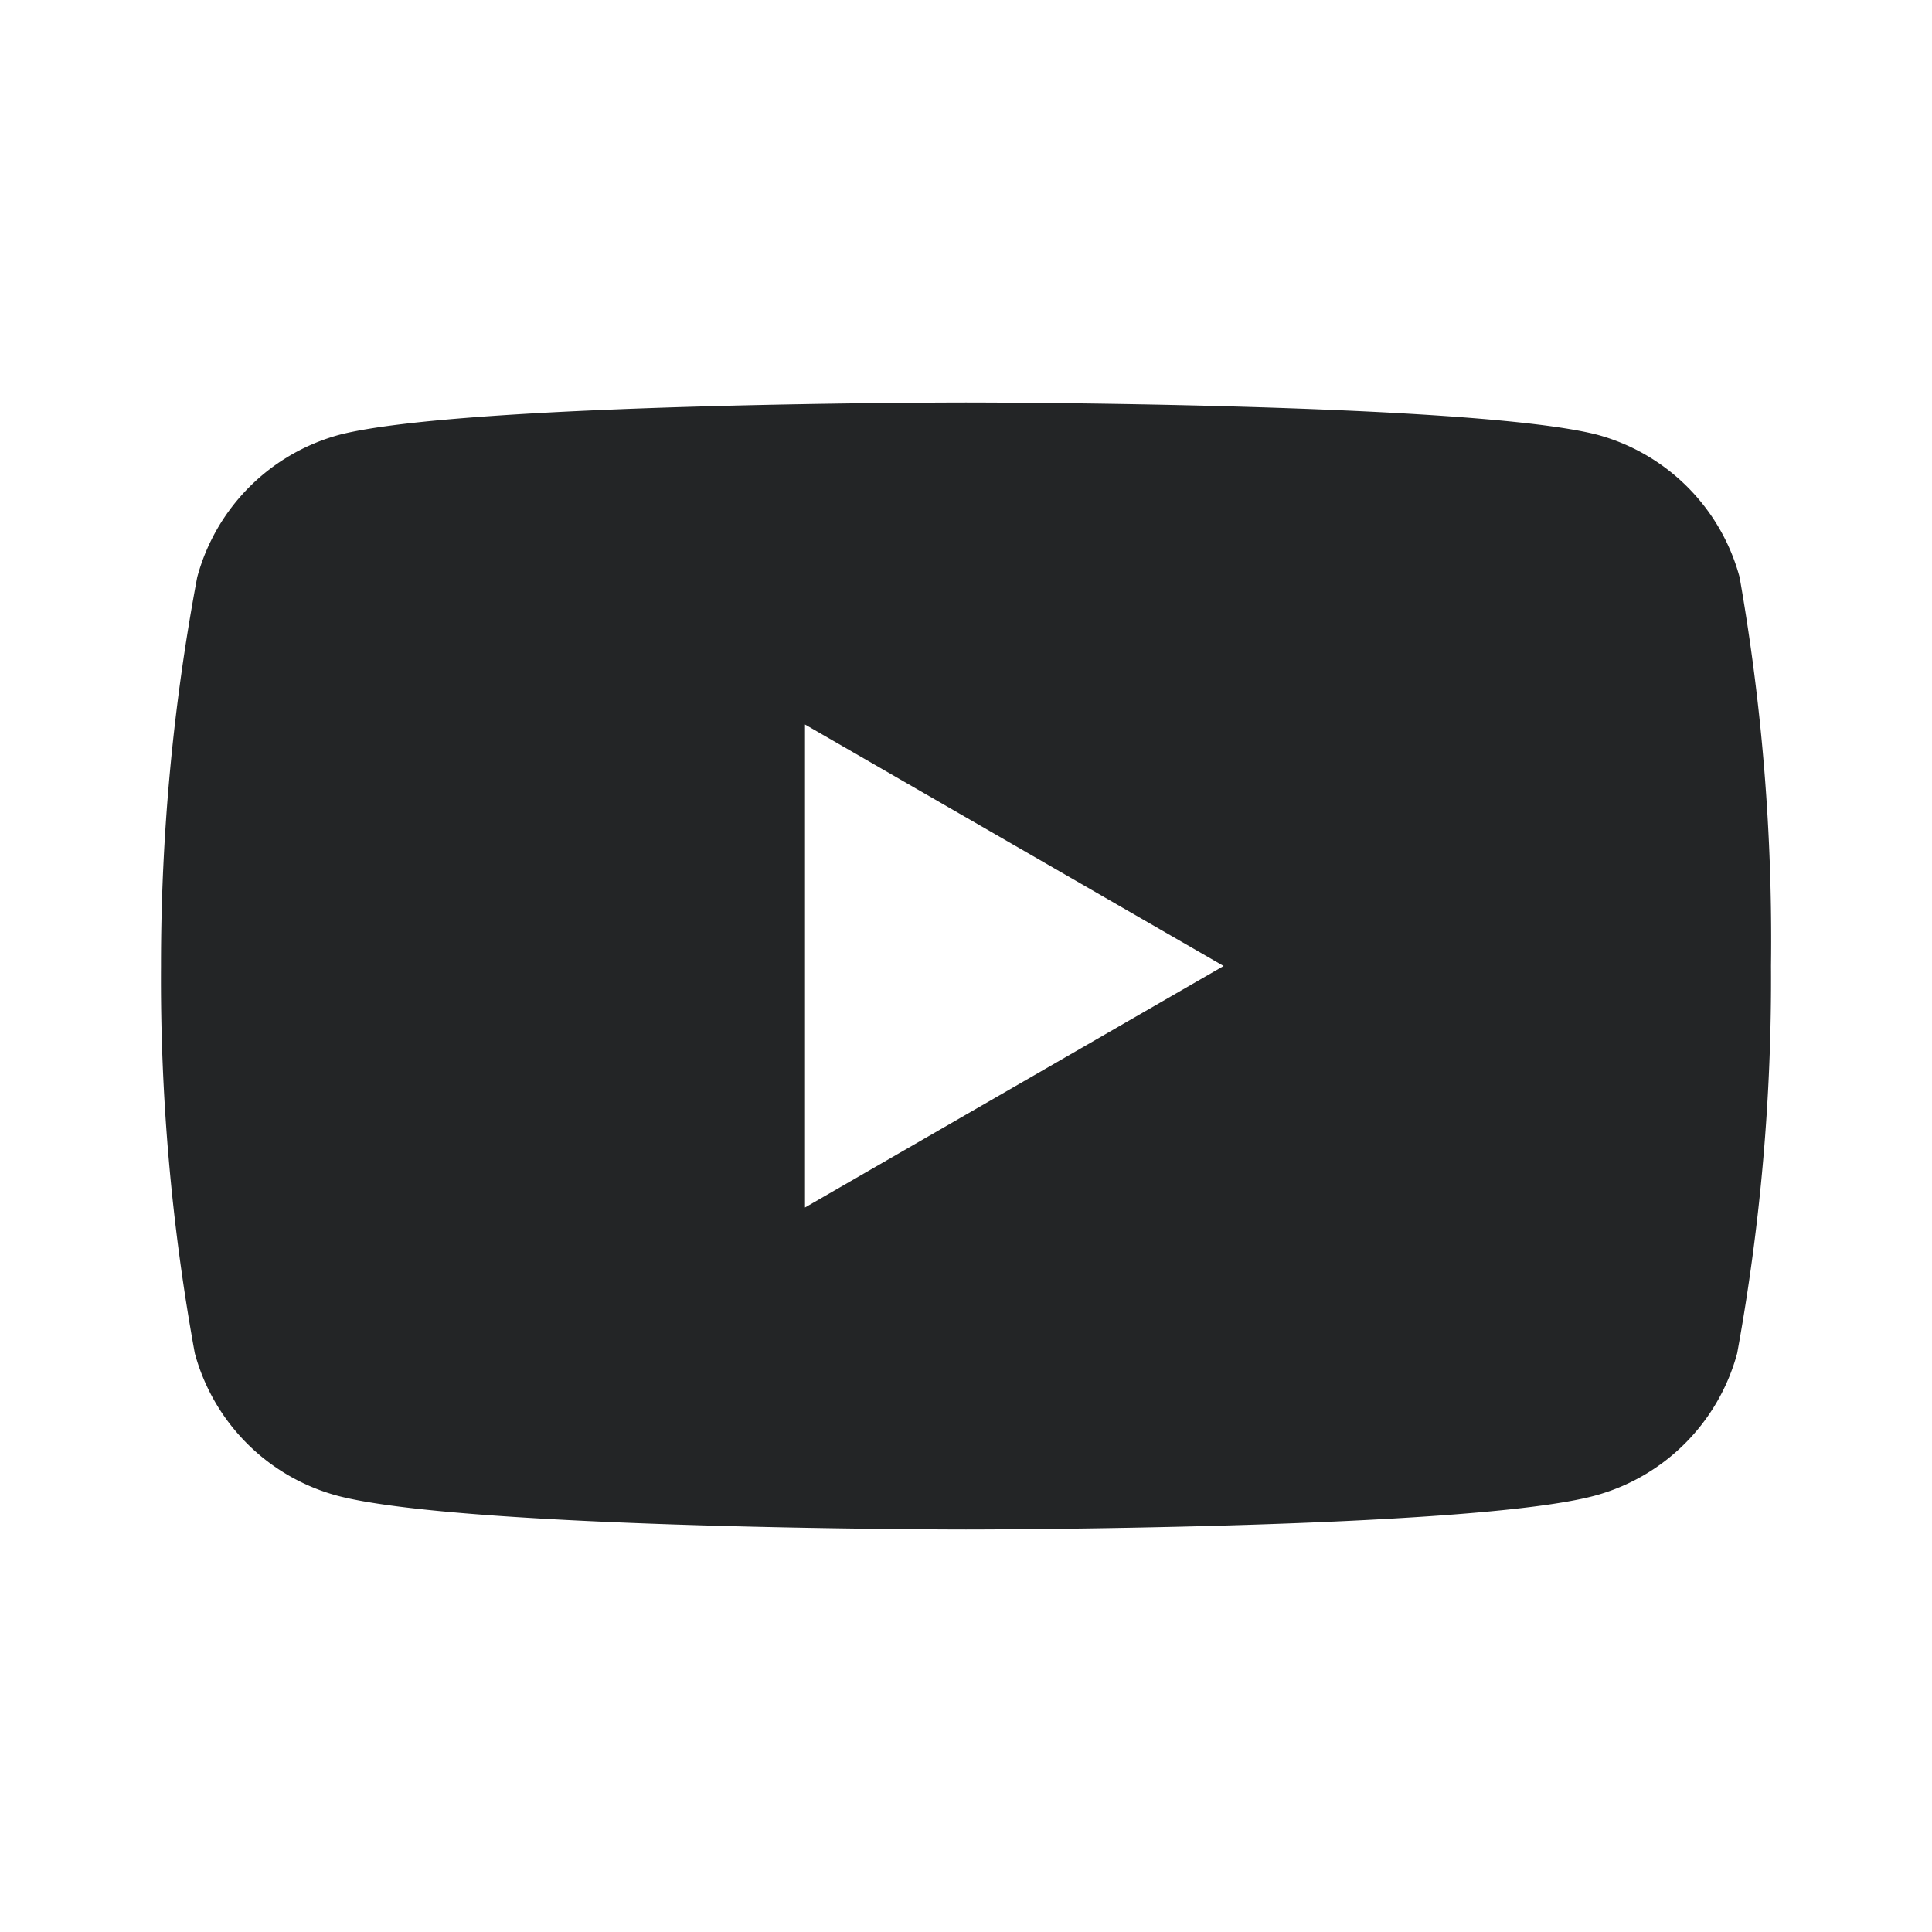 <svg id="Layer_1" data-name="Layer 1" xmlns="http://www.w3.org/2000/svg" viewBox="0 0 24 24"><defs><style>.cls-1{fill:#232526;}</style></defs><path class="cls-1" d="M21.61,7.17A2.51,2.51,0,0,0,19.84,5.4C18.28,5,12,5,12,5S5.78,5,4.22,5.4A2.51,2.51,0,0,0,2.45,7.17,26,26,0,0,0,2,12a25.87,25.87,0,0,0,.42,4.81,2.51,2.51,0,0,0,1.77,1.77C5.78,19,12,19,12,19s6.25,0,7.81-.42a2.51,2.51,0,0,0,1.77-1.77A25.87,25.87,0,0,0,22,12,26,26,0,0,0,21.61,7.17ZM10,15V9l5.2,3Z"/></svg>